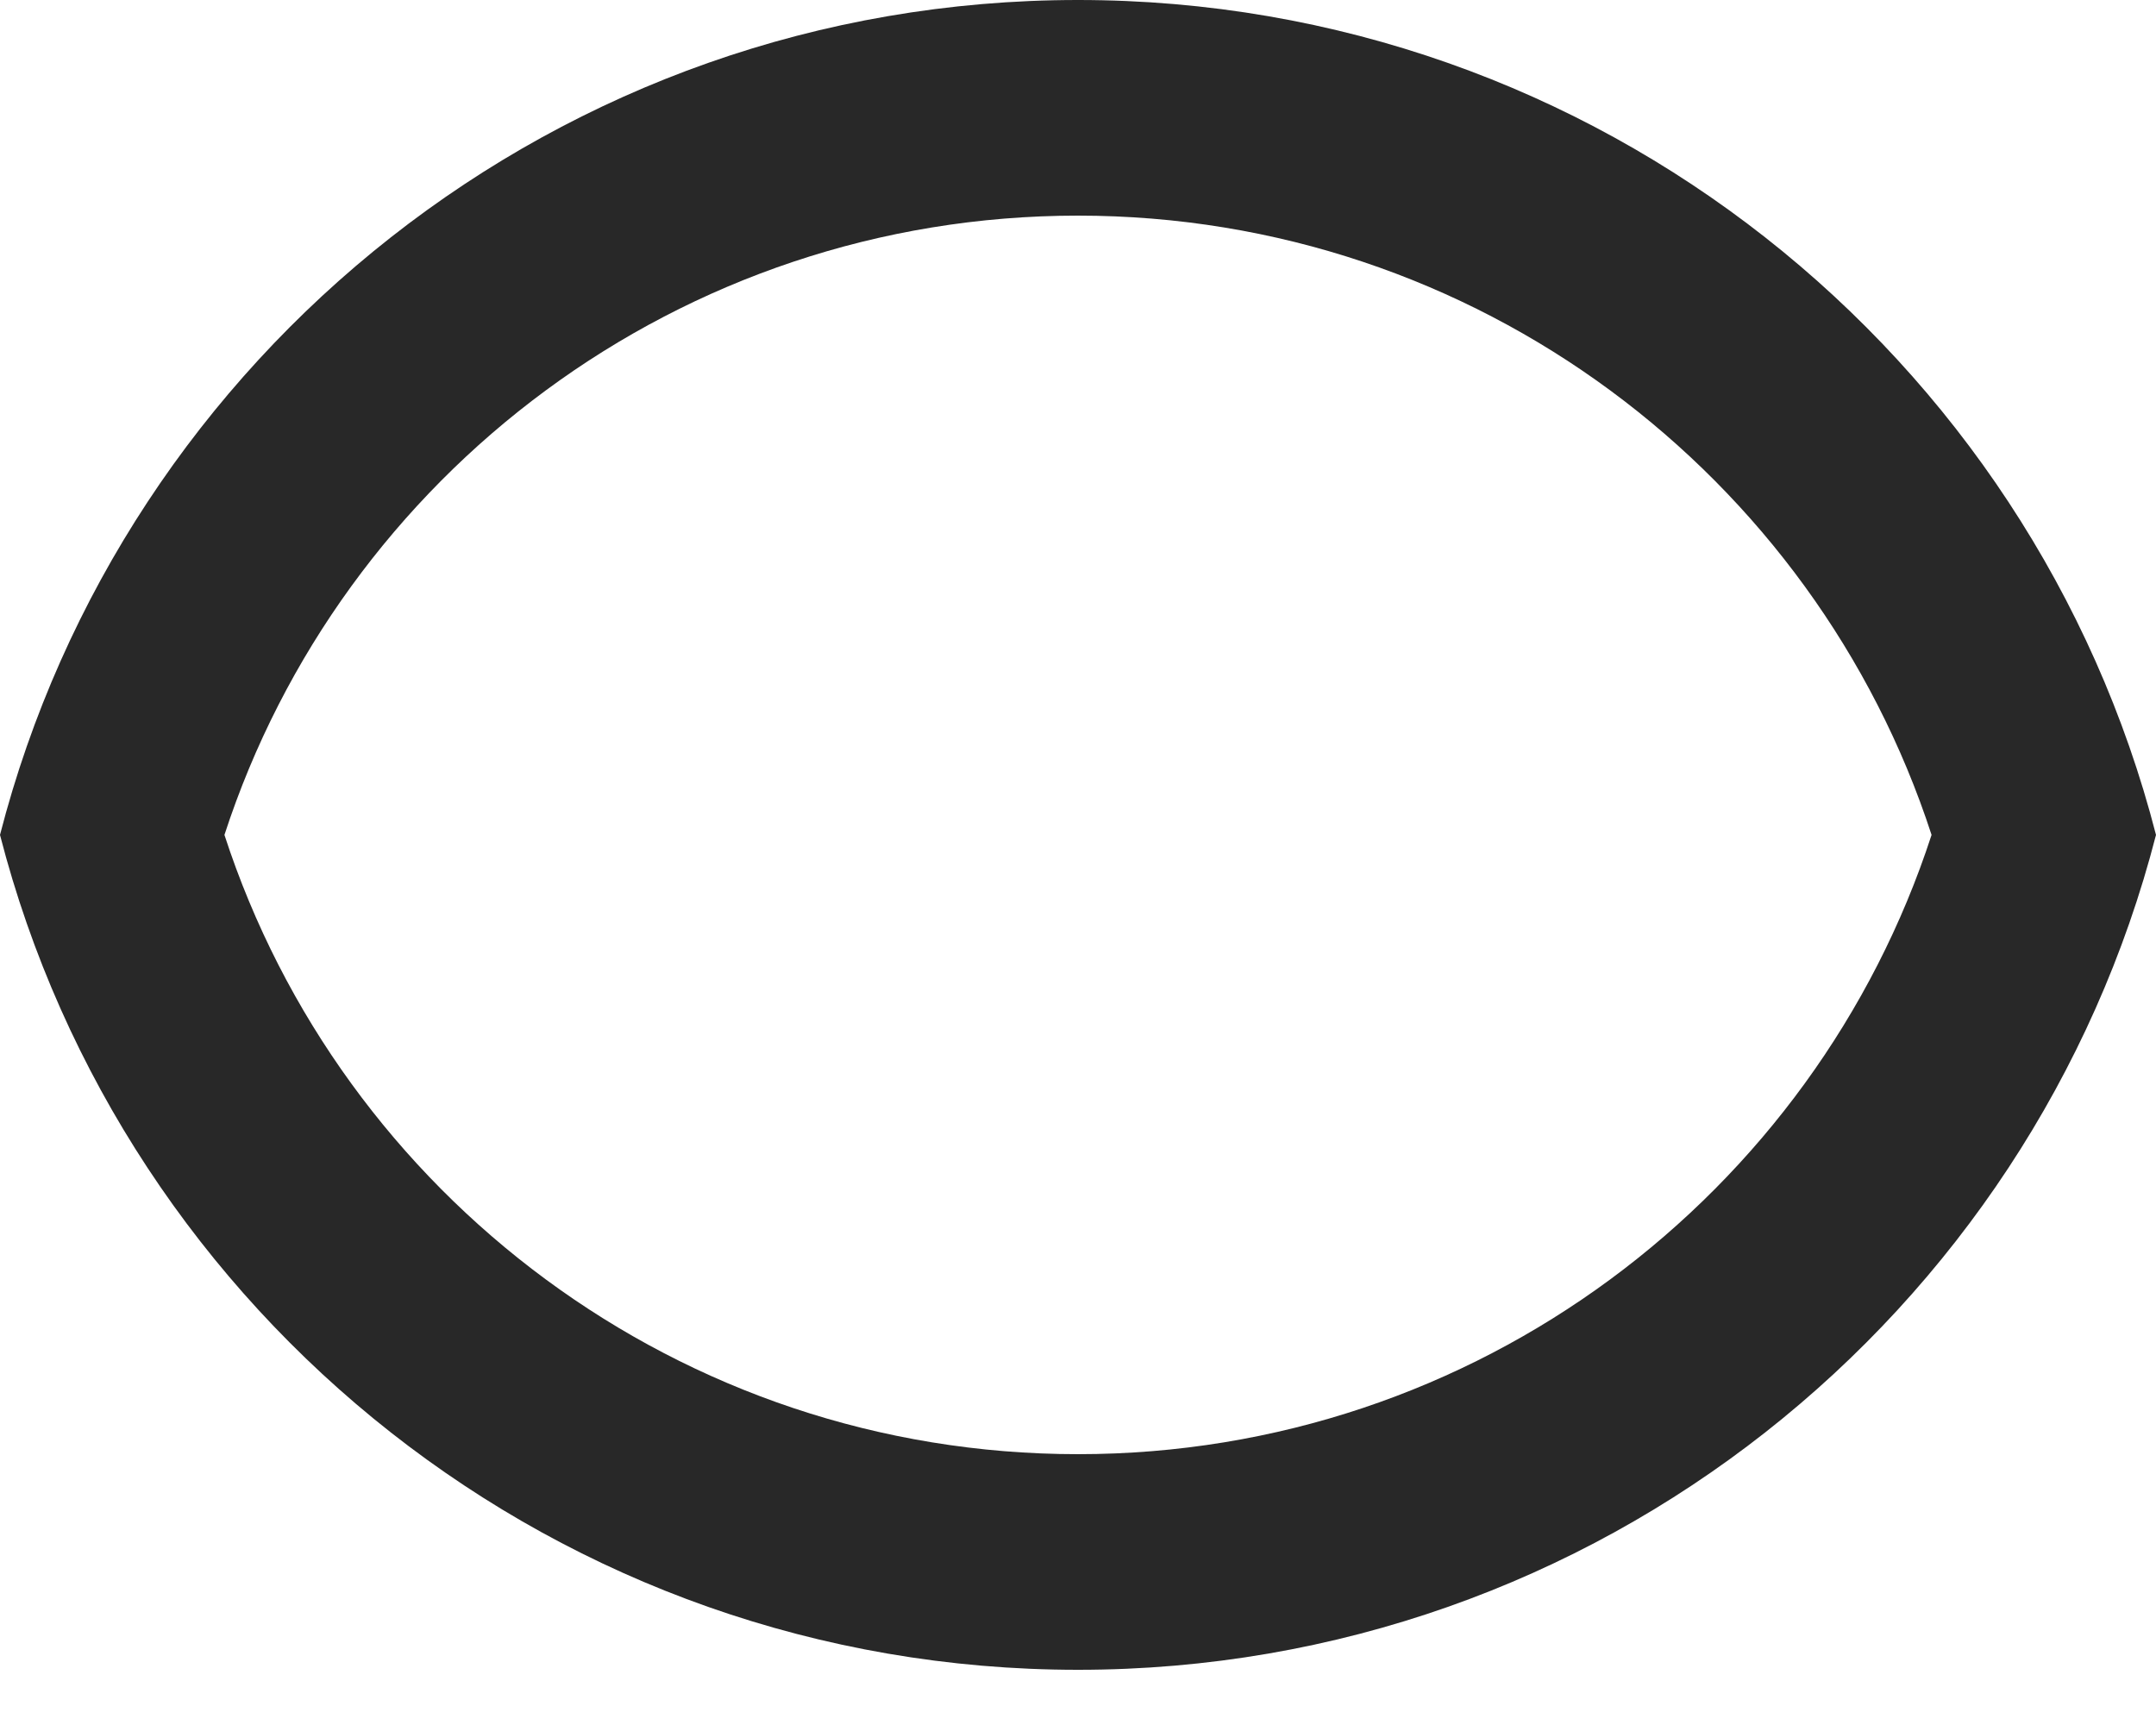 <svg preserveAspectRatio="none" width="100%" height="100%" overflow="visible" style="display: block;" viewBox="0 0 10 8" fill="none" xmlns="http://www.w3.org/2000/svg">
<path id="Intersect (Stroke)" fill-rule="evenodd" clip-rule="evenodd" d="M1.041 3.872C1.584 5.54 3.153 6.744 5 6.744C6.847 6.744 8.416 5.54 8.959 3.872C8.416 2.204 6.847 1 5 1C3.153 1 1.584 2.204 1.041 3.872ZM10 3.872C9.427 1.645 7.406 0 5 0C2.594 0 0.573 1.645 0 3.872C0.573 6.099 2.594 7.744 5 7.744C7.406 7.744 9.427 6.099 10 3.872Z" fill="#282828"/>
</svg>
